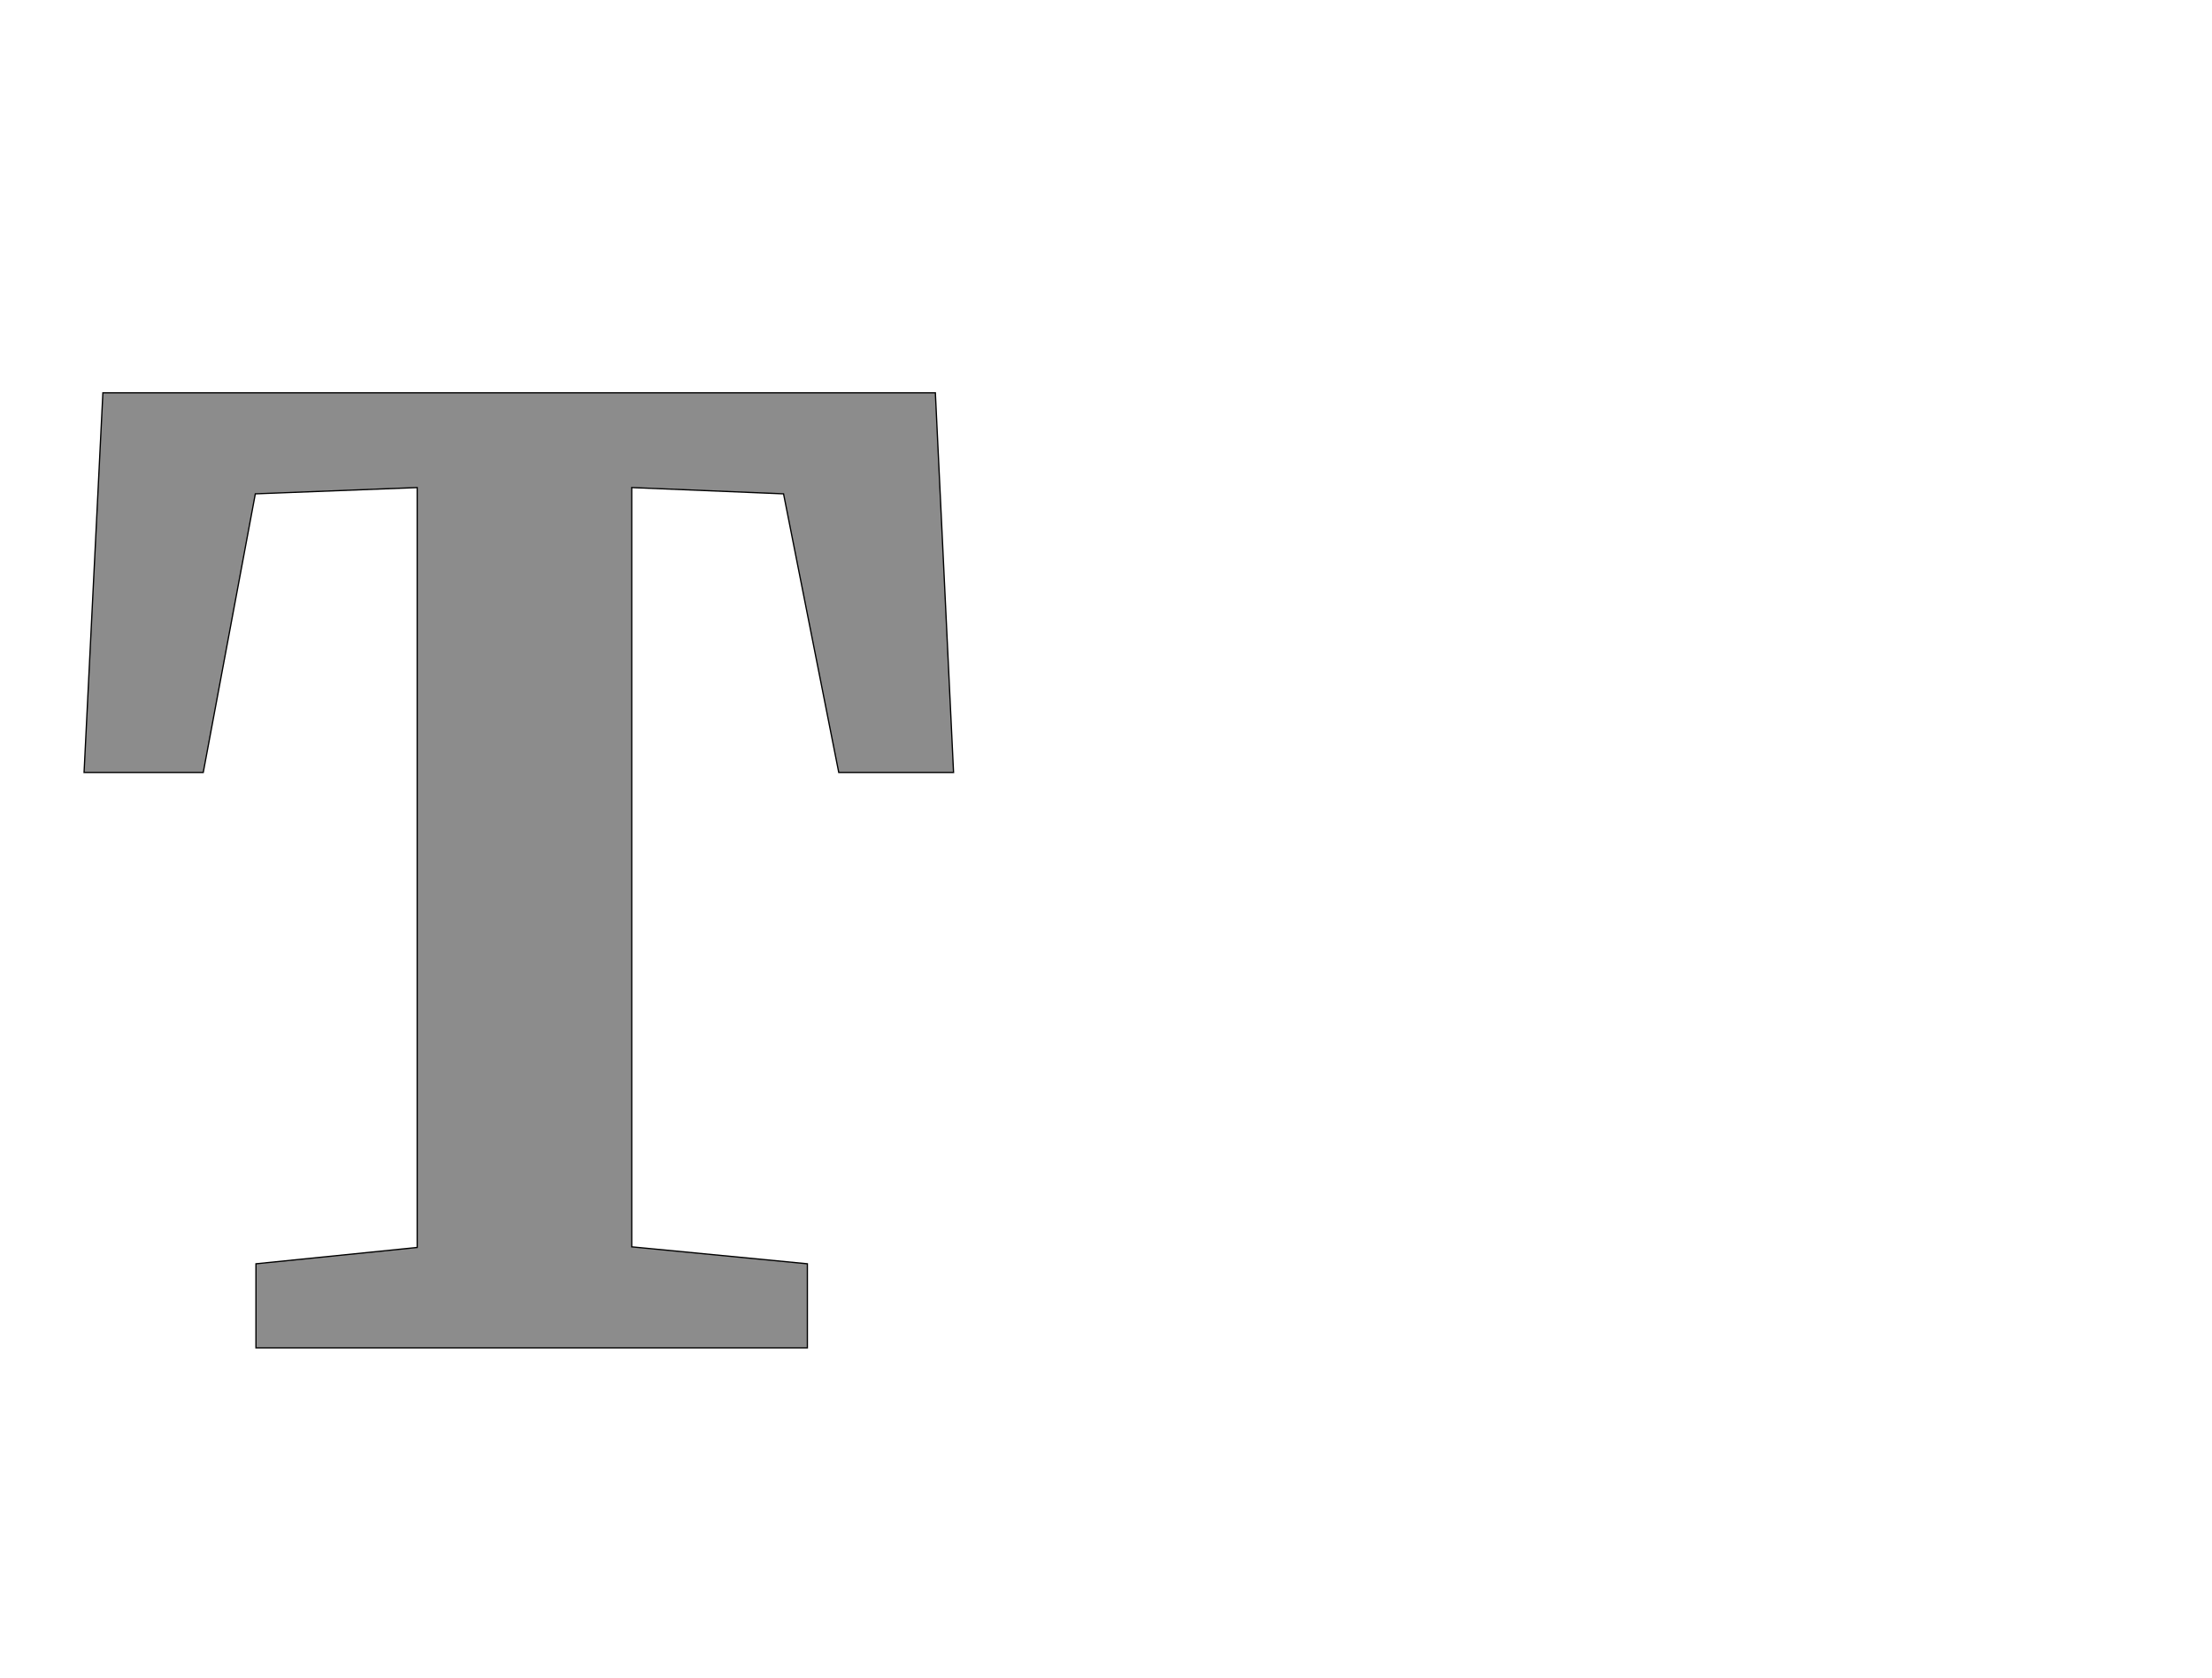 <!--
BEGIN METADATA

BBOX_X_MIN 34
BBOX_Y_MIN 0
BBOX_X_MAX 1420
BBOX_Y_MAX 1522
WIDTH 1386
HEIGHT 1522
H_BEARING_X 34
H_BEARING_Y 1522
H_ADVANCE 1467
V_BEARING_X -699
V_BEARING_Y 526
V_ADVANCE 2574
ORIGIN_X 0
ORIGIN_Y 0

END METADATA
-->

<svg width='3526px' height='2674px' xmlns='http://www.w3.org/2000/svg' version='1.1'>

 <!-- make sure glyph is visible within svg window -->
 <g fill-rule='nonzero'  transform='translate(100 2148)'>

  <!-- draw actual outline using lines and Bezier curves-->
  <path fill='black' stroke='black' fill-opacity='0.45'  stroke-width='2'  d='
 M 565,-160
 L 565,-1371
 L 307,-1361
 L 224,-917
 L 34,-917
 L 64,-1522
 L 1391,-1522
 L 1420,-917
 L 1237,-917
 L 1149,-1361
 L 907,-1371
 L 907,-161
 L 1187,-134
 L 1187,0
 L 308,0
 L 308,-134
 L 565,-160
 Z

  '/>
 </g>
</svg>
